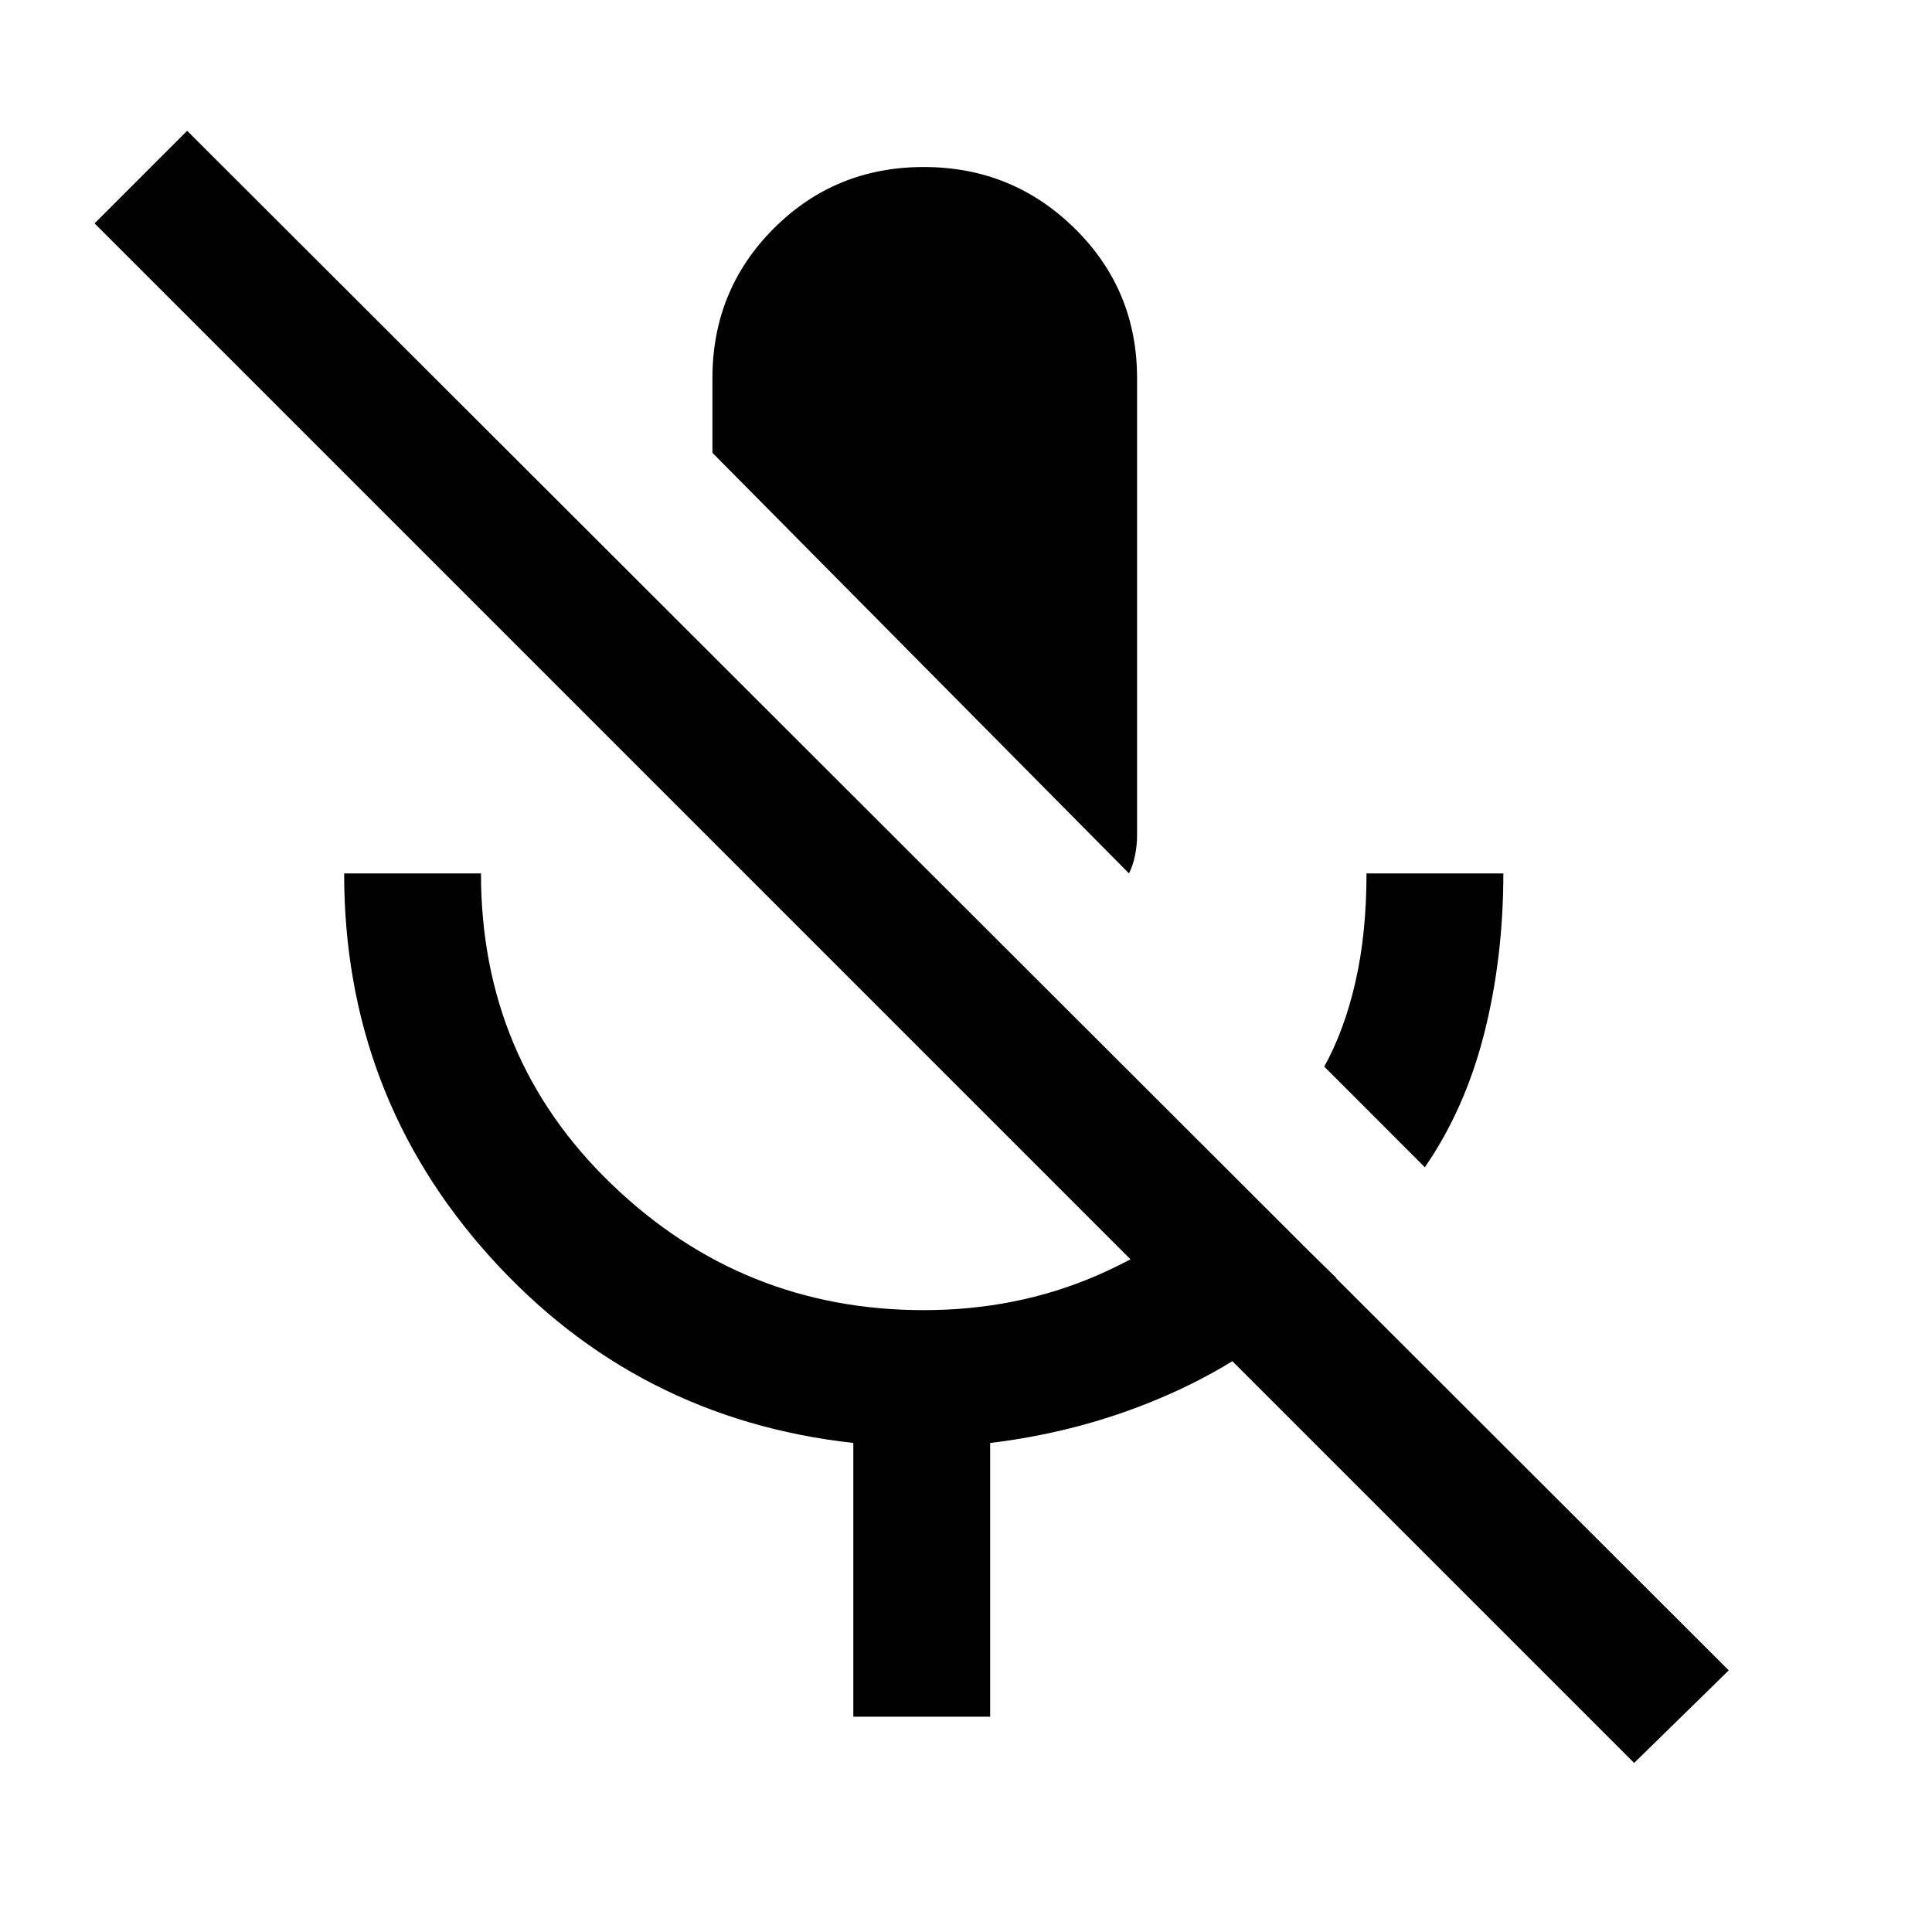 <svg xmlns="http://www.w3.org/2000/svg" height="40" width="40"><path d="m29.5 24.167-2.083-2.084q.416-.75.645-1.75.23-1 .23-2.25h2.833q0 1.75-.396 3.313-.396 1.562-1.229 2.771Zm-6.125-6.084L14.75 9.375V7.833q0-1.833 1.271-3.104 1.271-1.271 3.104-1.271 1.833 0 3.125 1.271t1.292 3.104v9.459q0 .208-.042.416-.042.209-.125.375Zm-5.708 17.459v-5.667q-4.5-.5-7.521-3.854t-3.021-7.938h2.833q0 3.834 2.709 6.438 2.708 2.604 6.458 2.604 1.917 0 3.563-.708 1.645-.709 2.937-1.959l2.042 2q-1.417 1.459-3.25 2.313-1.834.854-3.917 1.104v5.667Zm16.166.958L1.958 4.625l1.917-1.917 31.917 31.875Z"/></svg>